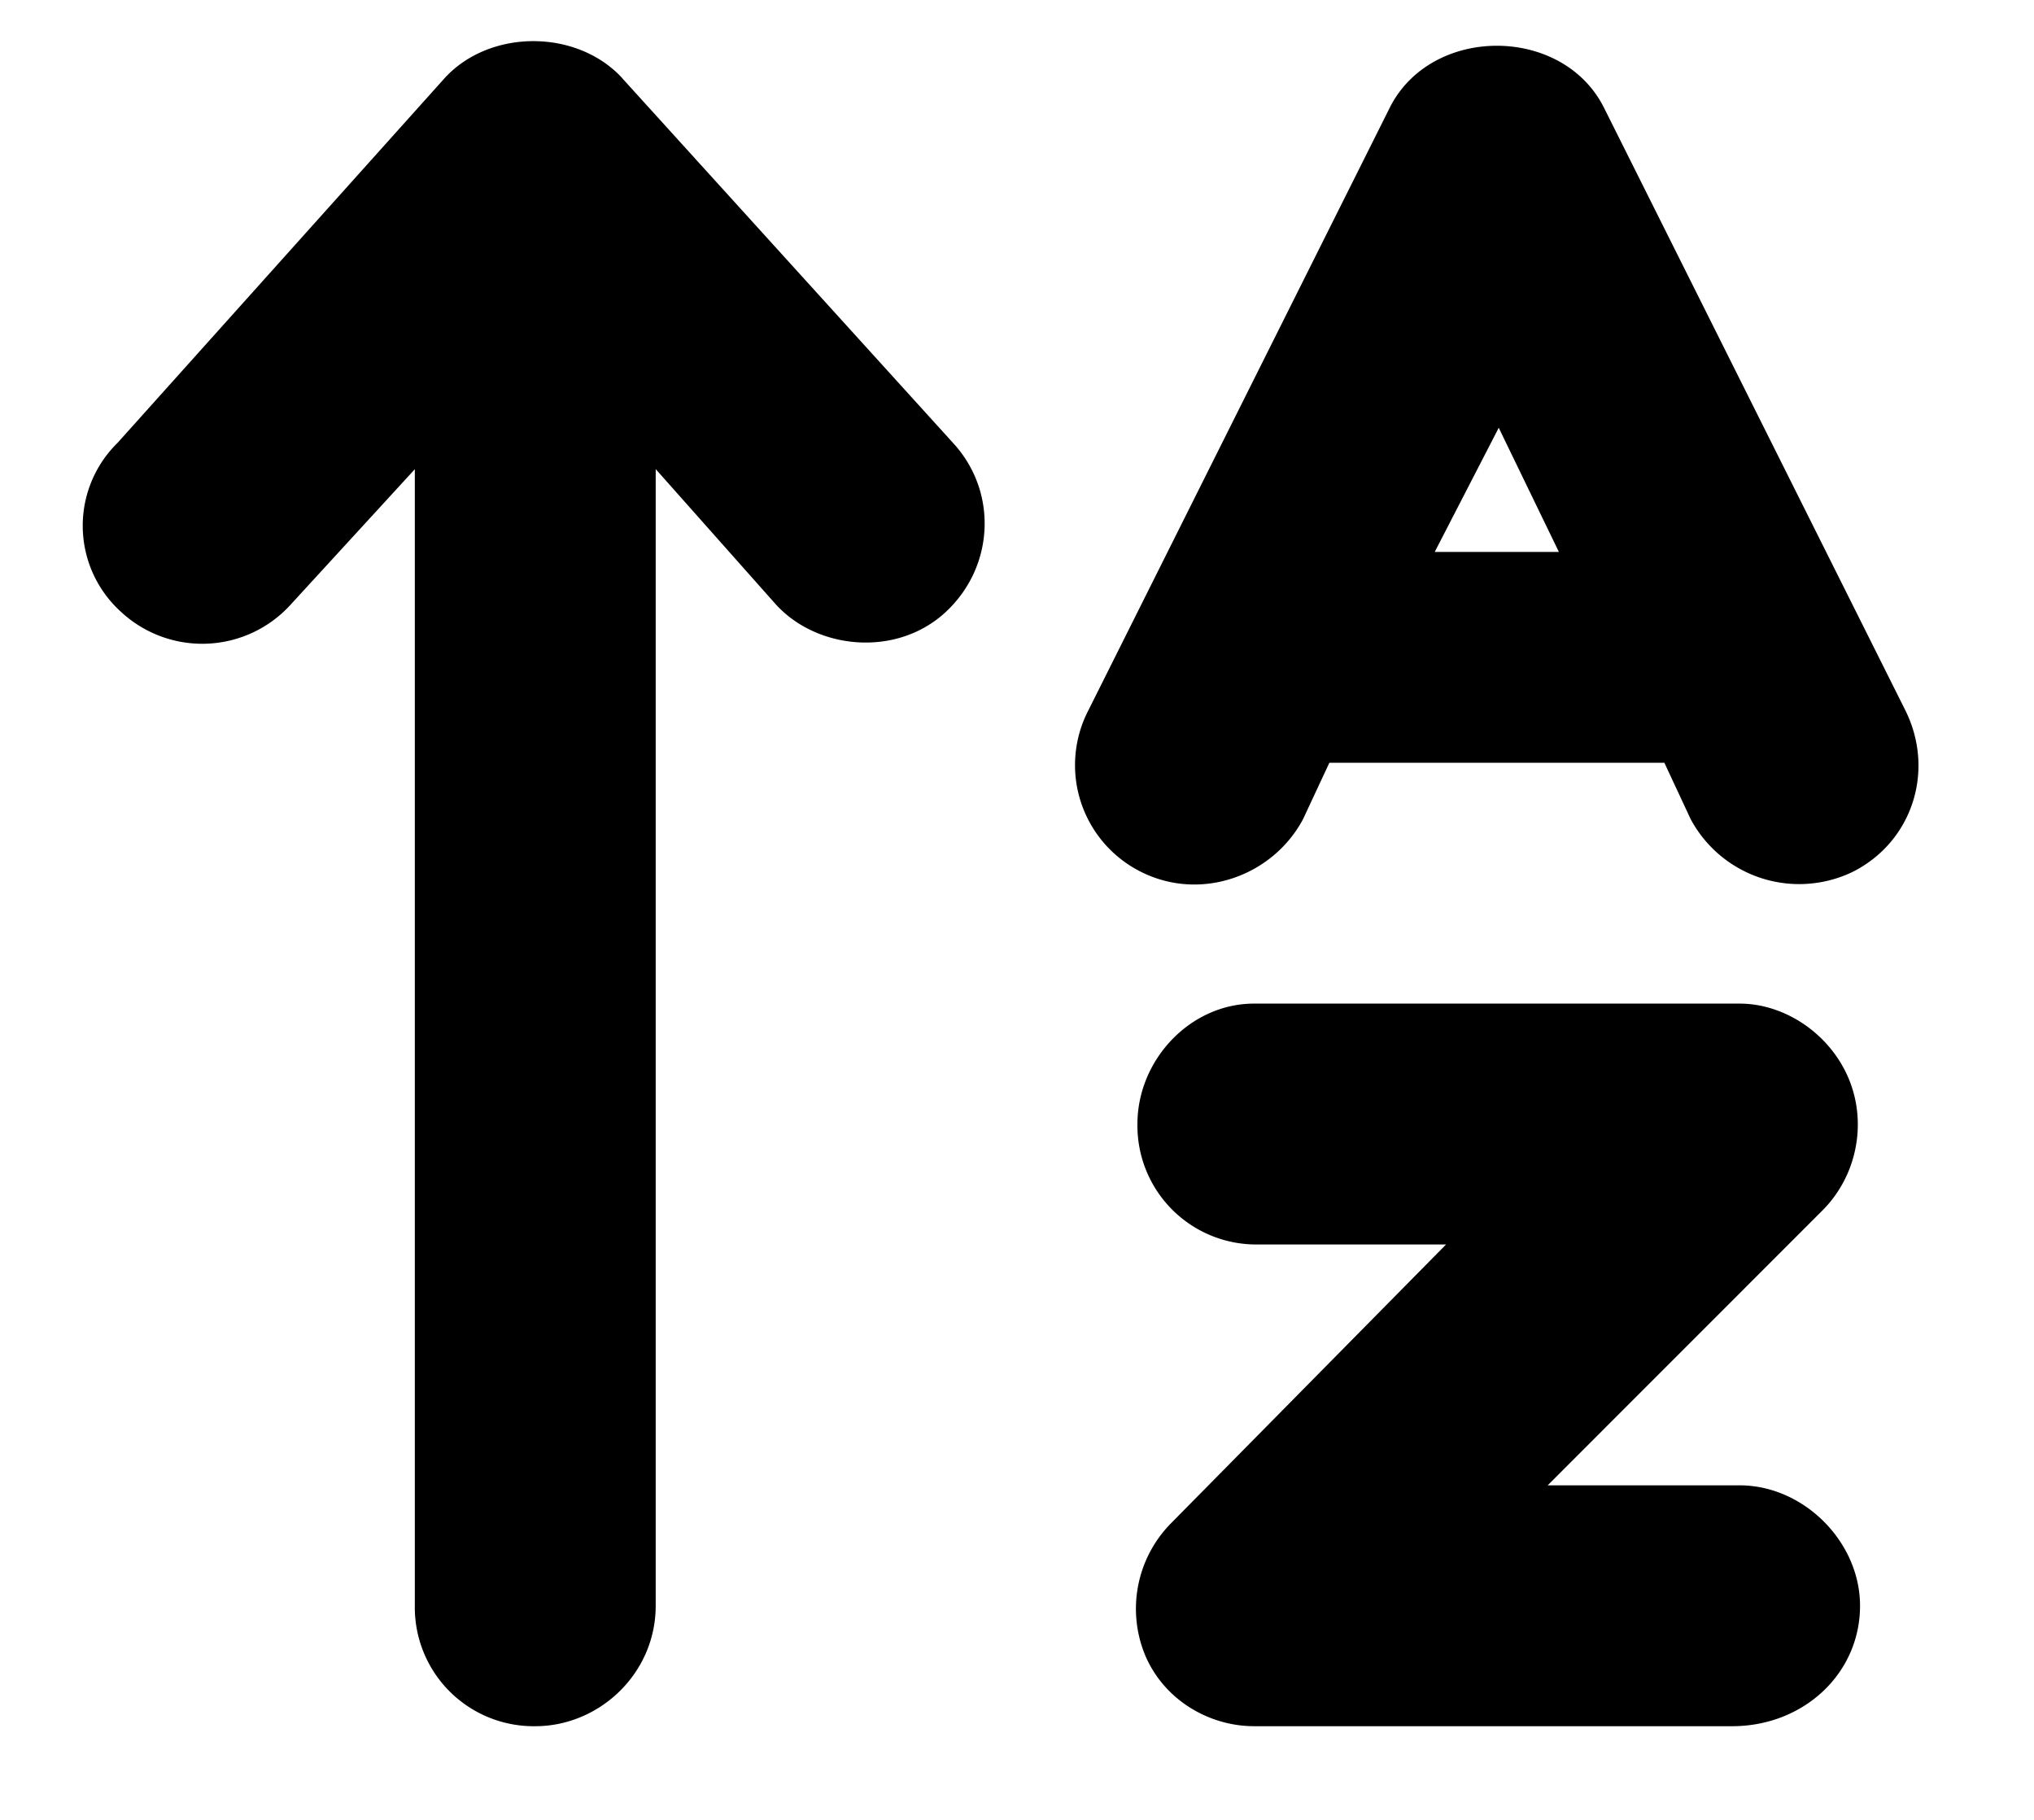 <svg width="19" height="17"><path d="m5.809.727 3.093 3.41c.422.457.387 1.16-.07 1.582-.457.422-1.195.351-1.582-.07L6.125 4.382V15c0 .633-.527 1.125-1.125 1.125A1.11 1.11 0 0 1 3.875 15V4.383l-1.16 1.265a1.115 1.115 0 0 1-1.582.07 1.084 1.084 0 0 1-.035-1.581L4.156.727C4.578.27 5.386.27 5.81.727m10.44 13.148c.598 0 1.125.527 1.125 1.125 0 .633-.527 1.125-1.195 1.125h-4.465c-.422 0-.844-.246-1.02-.668a1.137 1.137 0 0 1 .246-1.23l2.567-2.602H11.75a1.11 1.11 0 0 1-1.125-1.125c0-.598.492-1.125 1.09-1.125h4.535c.422 0 .844.281 1.02.703.175.422.07.914-.247 1.23l-2.566 2.567zm1.547-7.242c.281.562.07 1.23-.492 1.512a1.15 1.15 0 0 1-1.512-.493l-.246-.527h-3.129l-.246.527c-.281.528-.95.774-1.512.493a1.114 1.114 0 0 1-.492-1.512l2.813-5.625c.386-.774 1.617-.774 2.003 0zm-4.395-1.477h1.16L14 3.996z"/></svg>